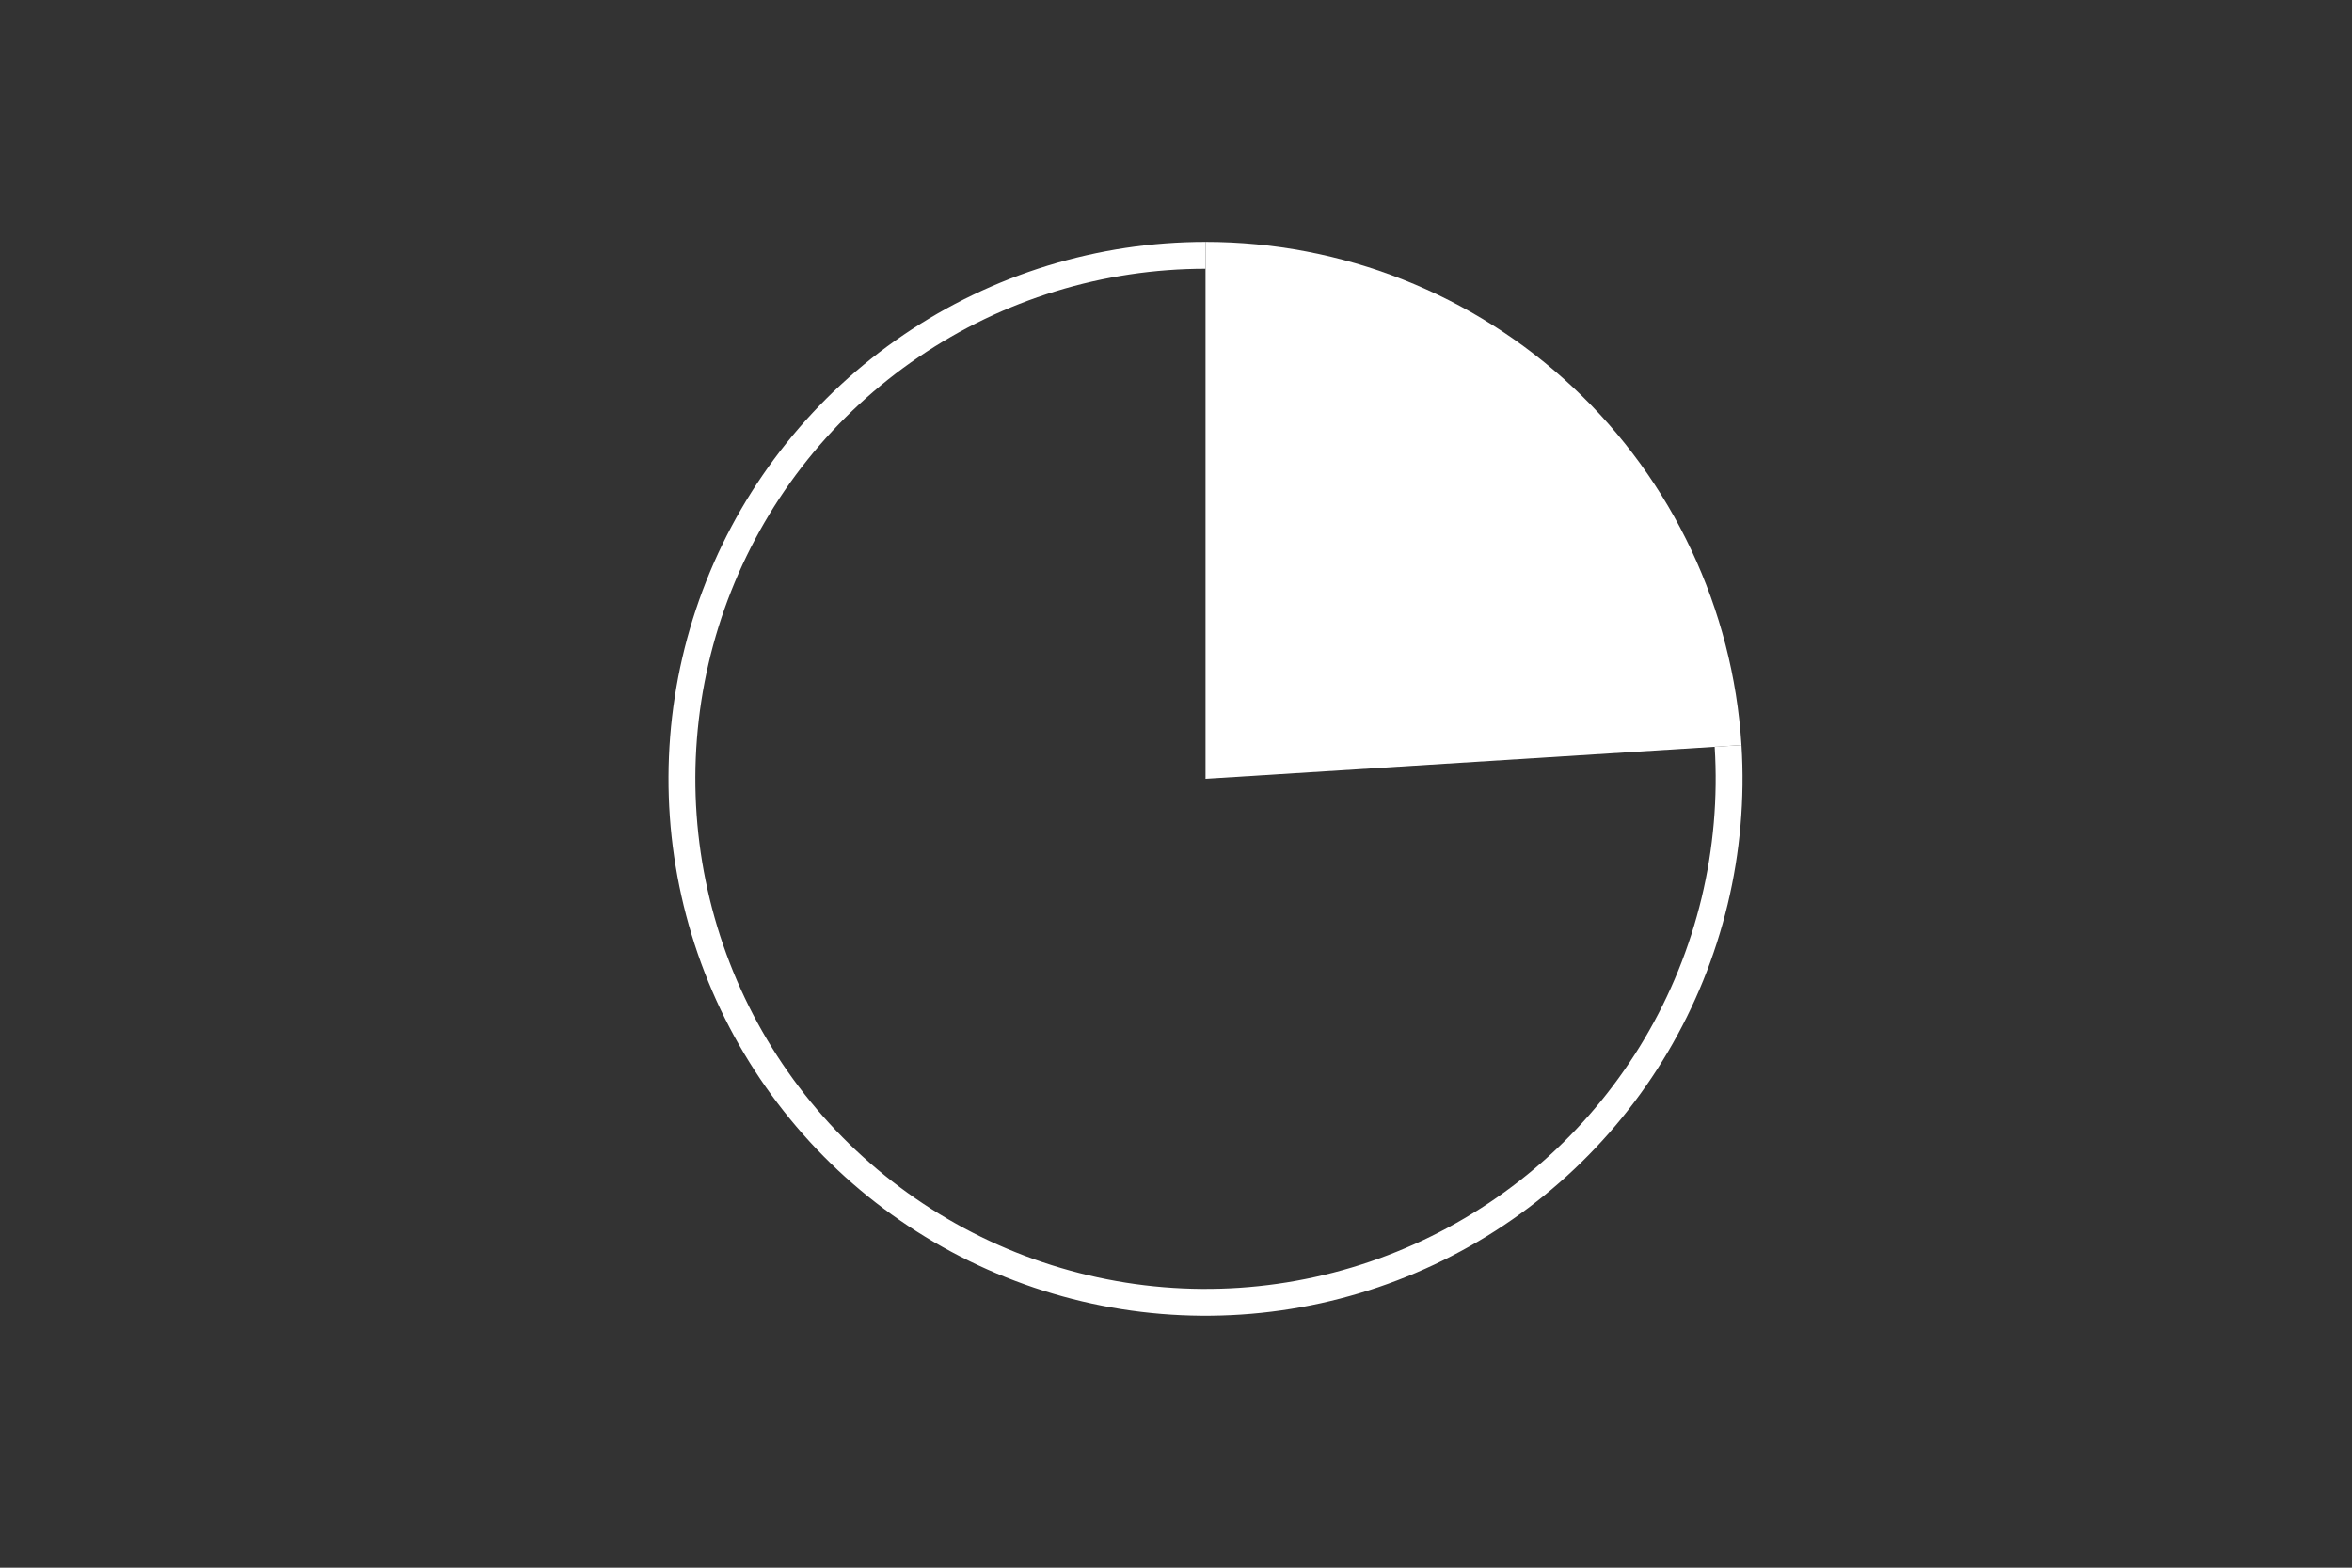 <svg height="288pt" stroke-linejoin="round" viewBox="0 0 432 288" width="432pt" xmlns="http://www.w3.org/2000/svg"><rect x="0" y="0" width="432" height="288" fill="#333333" stroke="none"/><g stroke-linejoin="round"><path d="m0 288h432v-288h-432z" fill="none"/><g fill="#fff"><path d="m319.863 136.886c-1.575-25.03-12.638-48.541-30.92-65.709s-42.441-26.733-67.521-26.733v98.636z"/><path d="m221.422 44.444c-9.831 0-19.607 1.47-29.003 4.36s-18.308 7.17-26.439 12.696c-8.131 5.526-15.39 12.236-21.537 19.908-6.147 7.672-11.112 16.221-14.731 25.361-3.619 9.14-5.851 18.771-6.622 28.571-.771 9.801-.073 19.662 2.071 29.256 2.145 9.594 5.711 18.814 10.582 27.353s10.991 16.303 18.157 23.032 15.299 12.35 24.127 16.675c8.828 4.325 18.254 7.306 27.964 8.844 9.71 1.538 19.595 1.616 29.328.23 9.733-1.385 19.204-4.218 28.099-8.403 8.895-4.186 17.115-9.678 24.386-16.294 7.271-6.616 13.513-14.283 18.517-22.744 5.004-8.462 8.716-17.624 11.011-27.184 2.295-9.559 3.148-19.408 2.531-29.219l-4.922.31c.586 9.321-.224 18.677-2.404 27.758s-5.706 17.786-10.46 25.824c-4.754 8.039-10.683 15.322-17.591 21.607s-14.716 11.503-23.167 15.48c-8.45 3.976-17.448 6.667-26.694 7.983-9.246 1.316-18.637 1.242-27.862-.219-9.224-1.461-18.179-4.293-26.566-8.402-8.387-4.109-16.113-9.448-22.921-15.841-6.808-6.393-12.622-13.768-17.249-21.881-4.627-8.112-8.016-16.871-10.053-25.986-2.037-9.114-2.701-18.482-1.968-27.793.733-9.311 2.853-18.459 6.291-27.143 3.438-8.683 8.155-16.804 13.994-24.093 5.839-7.289 12.736-13.664 20.46-18.913s16.19-9.315 25.117-12.061c8.926-2.746 18.213-4.142 27.553-4.142z"/></g></g></svg>